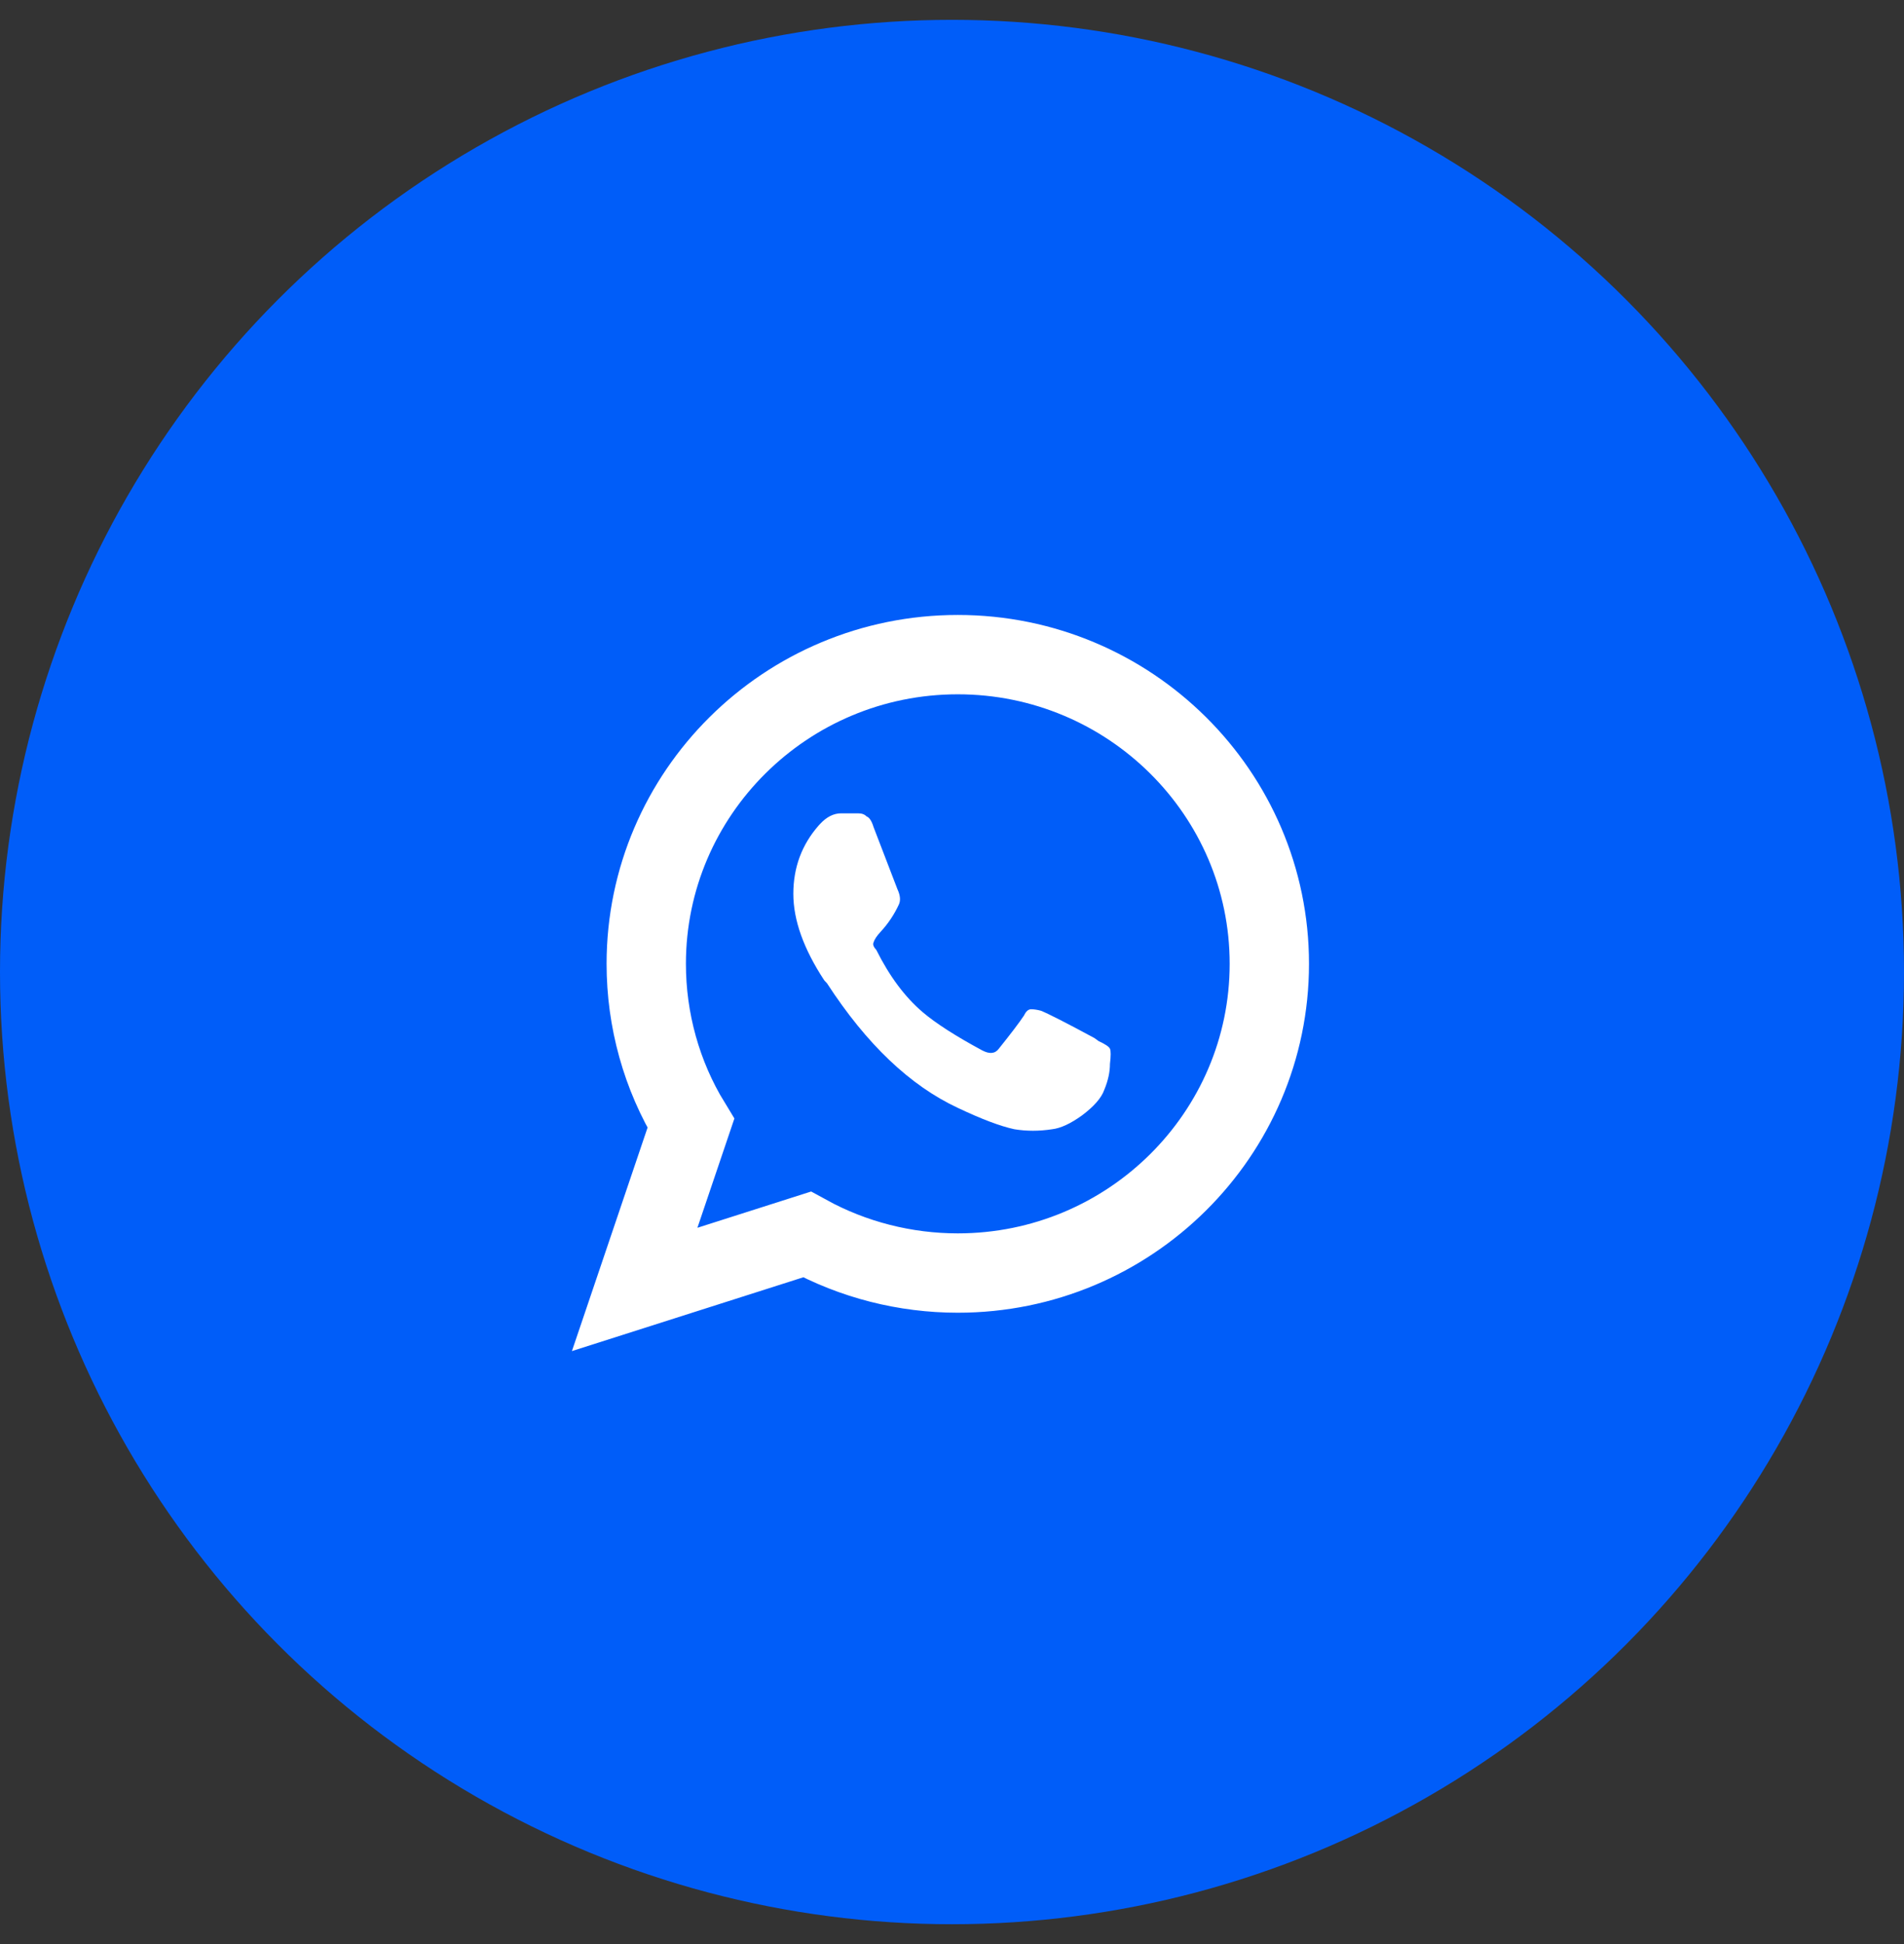 <svg width="48" height="49" viewBox="0 0 48 49" fill="none" xmlns="http://www.w3.org/2000/svg">
<rect x="0" y="0" width="48" height="49" fill="#333333" stroke="none"/>
<circle cx="24" cy="24.5" r="24" fill="#005DF9"/>
<path d="M27.592 26.165C26.883 25.782 26.433 25.553 26.244 25.476C26.149 25.451 26.067 25.438 25.996 25.438C25.925 25.438 25.866 25.489 25.818 25.591C25.7 25.77 25.487 26.05 25.18 26.433C25.085 26.561 24.943 26.573 24.754 26.471C24.092 26.114 23.595 25.795 23.264 25.514C22.814 25.132 22.424 24.608 22.093 23.945C22.022 23.868 21.998 23.805 22.022 23.754C22.046 23.677 22.105 23.588 22.2 23.486C22.389 23.282 22.543 23.052 22.661 22.797C22.708 22.695 22.696 22.567 22.625 22.414L22.022 20.845C21.975 20.691 21.916 20.602 21.845 20.577C21.797 20.526 21.727 20.5 21.632 20.5H21.206C21.017 20.5 20.84 20.589 20.674 20.768L20.639 20.806C20.213 21.291 20 21.865 20 22.529C20 23.192 20.26 23.919 20.78 24.71L20.851 24.787C21.845 26.318 22.945 27.364 24.151 27.926C24.742 28.206 25.215 28.385 25.57 28.462C25.877 28.513 26.197 28.513 26.528 28.462C26.741 28.436 26.989 28.321 27.273 28.117C27.58 27.888 27.769 27.671 27.84 27.466C27.935 27.237 27.982 27.02 27.982 26.816C28.006 26.612 28.006 26.484 27.982 26.433C27.959 26.382 27.864 26.318 27.698 26.242L27.592 26.165Z" fill="white"/>
<path d="M24.146 16.5C19.812 16.5 16.292 19.994 16.292 24.293C16.292 25.709 16.677 27.105 17.417 28.314L16 32.5L20.344 31.115C21.51 31.756 22.823 32.087 24.146 32.087C28.479 32.087 32 28.593 32 24.293C32 19.994 28.479 16.5 24.146 16.5Z" stroke="white" stroke-width="2"/>
</svg>
